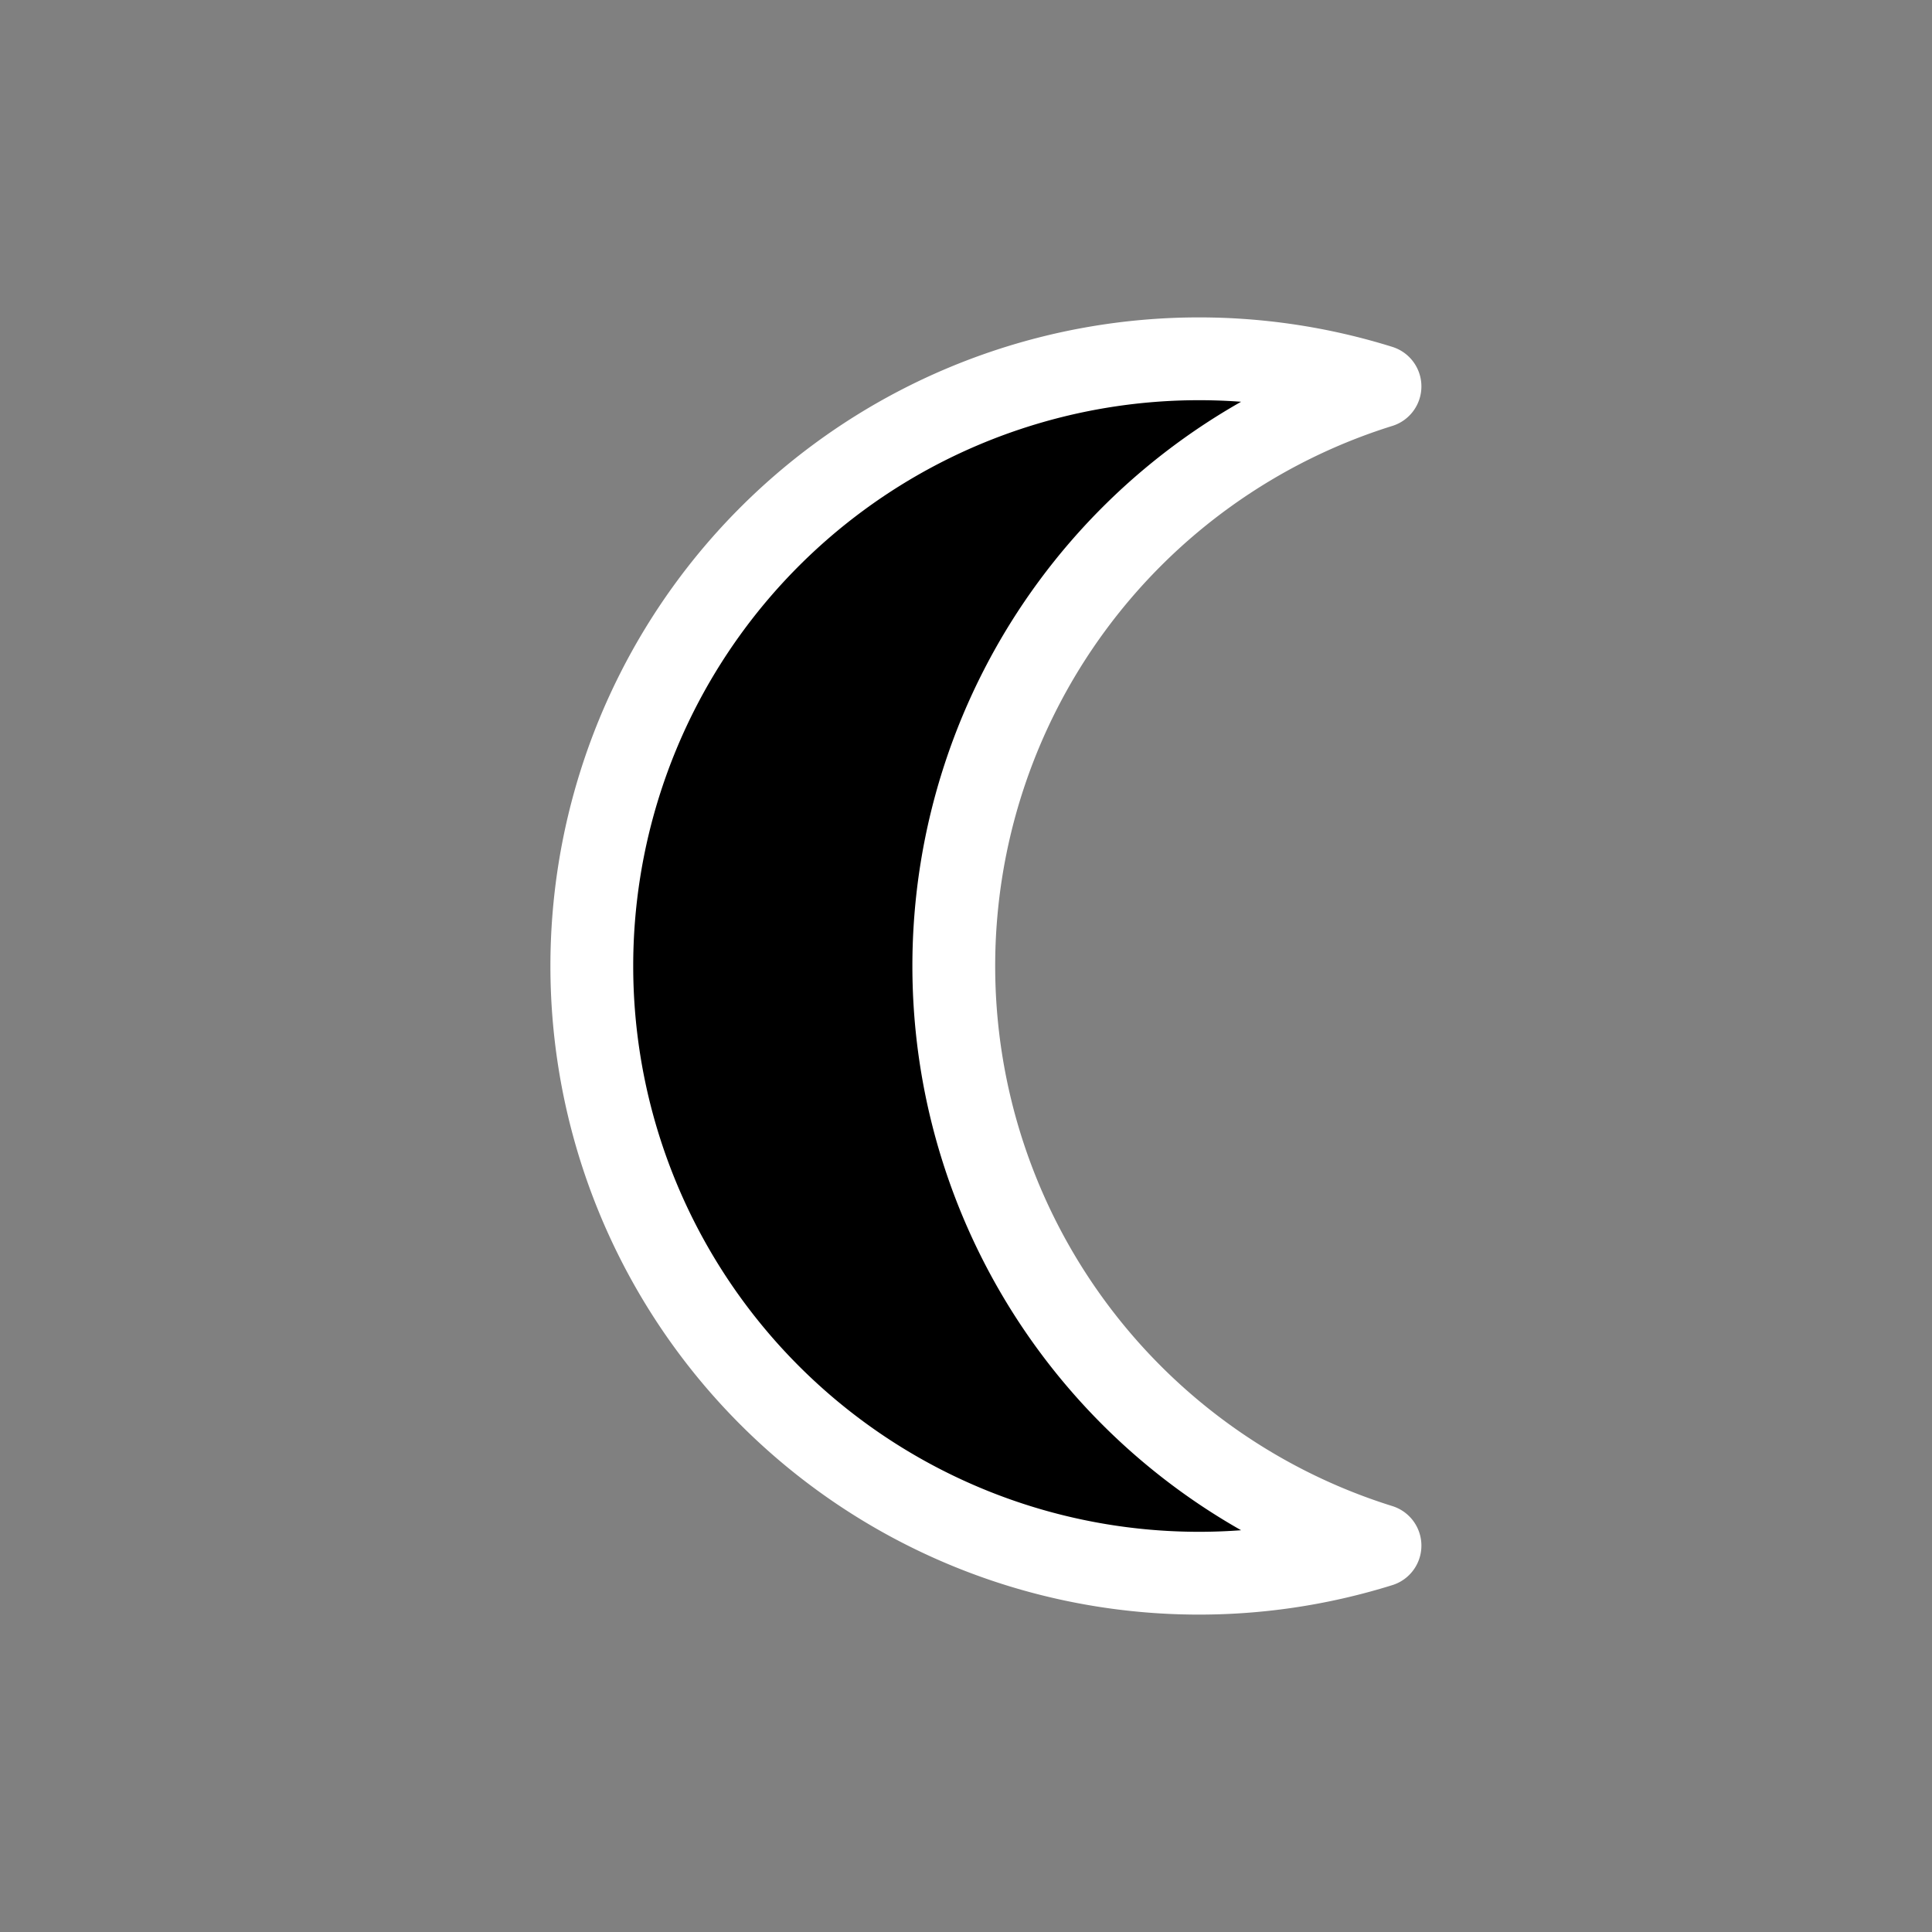 <?xml version="1.0" encoding="UTF-8"?>
<svg xmlns="http://www.w3.org/2000/svg" width="70" height="70">
 
<rect width="100%" height="100%" fill="#808080" stroke="none"/>
 
<path fill="#000" stroke="#FFF" stroke-width="3" stroke-linejoin="round"
d="M50,14a22,22 0 1,0 0,42a22,22 0 0,1 0-42z"/>
</svg>